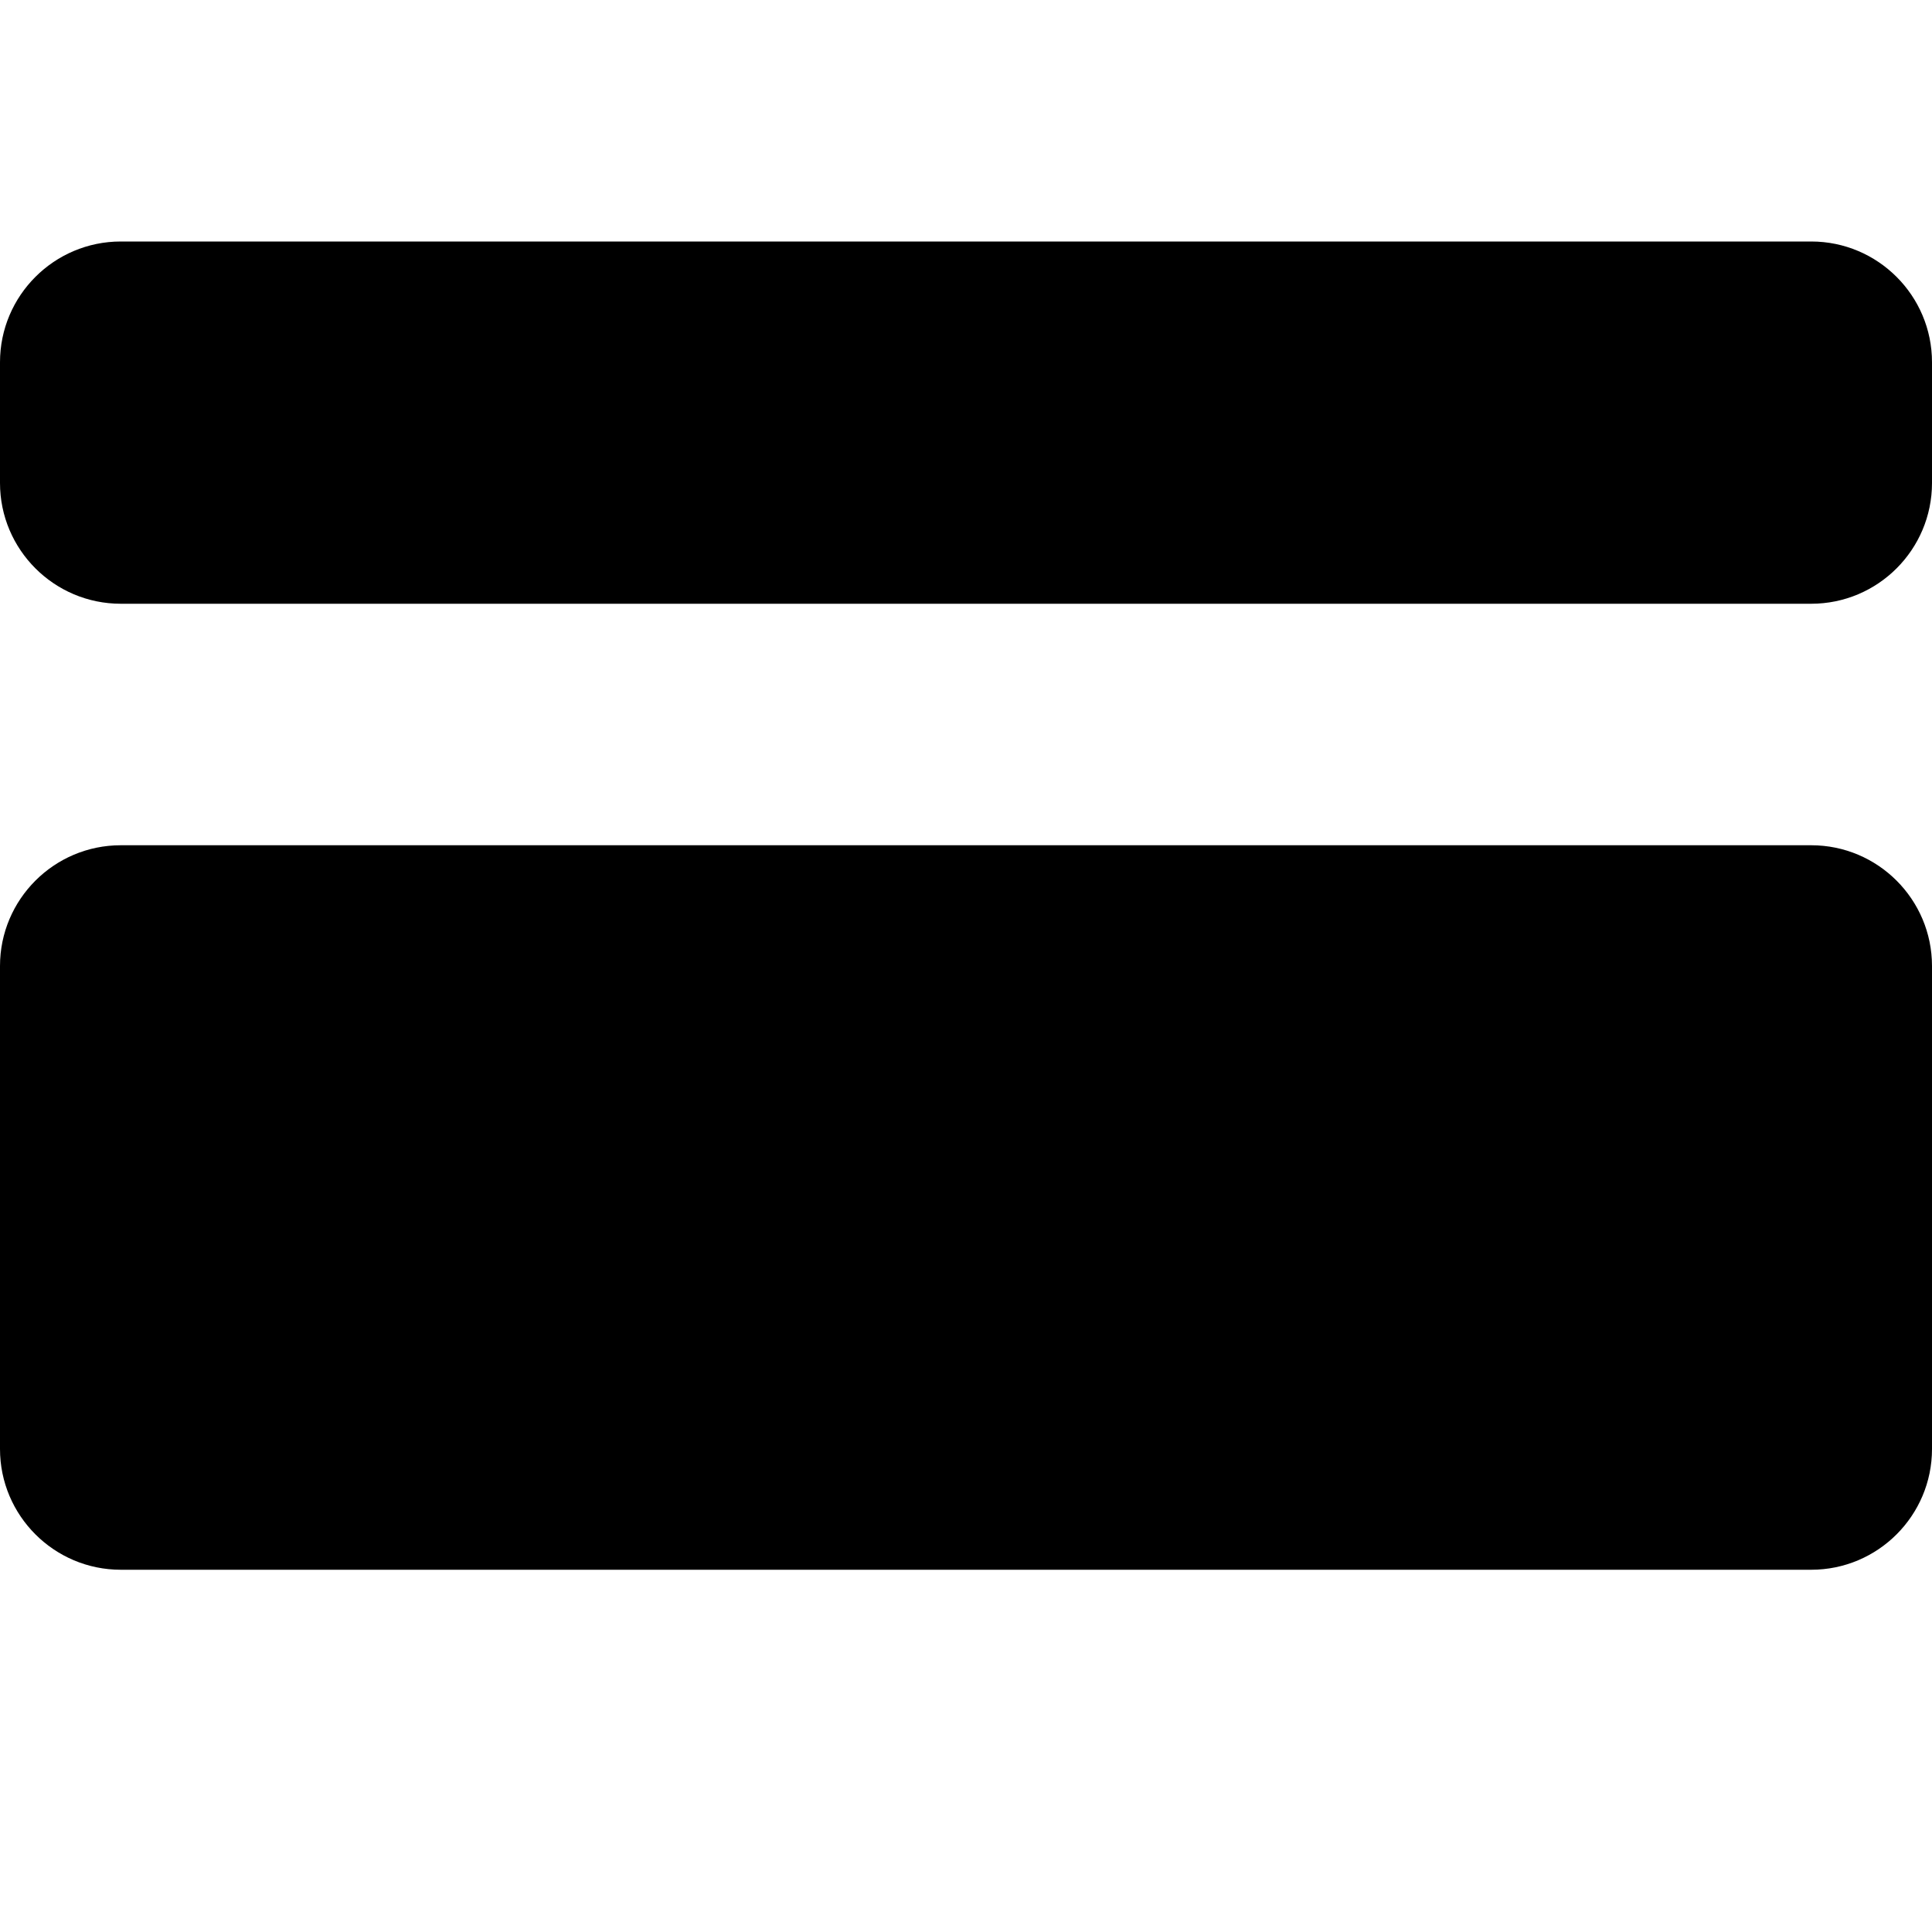<?xml version="1.0" encoding="utf-8"?>
<svg fill="currentColor" viewBox="0 0 1024 1024" role="img">
  <path d="M64,128h896c35.3,0,64,28.7,64,64v64c0,35.3-28.7,64-64,64H64c-35.3,0-64-28.7-64-64v-64c0-35.3,28.7-64,64-64ZM64,448h896c35.3,0,64,28.7,64,64v256c0,35.3-28.7,64-64,64H64c-35.3,0-64-28.7-64-64v-256c0-35.3,28.7-64,64-64Z" />
</svg>
